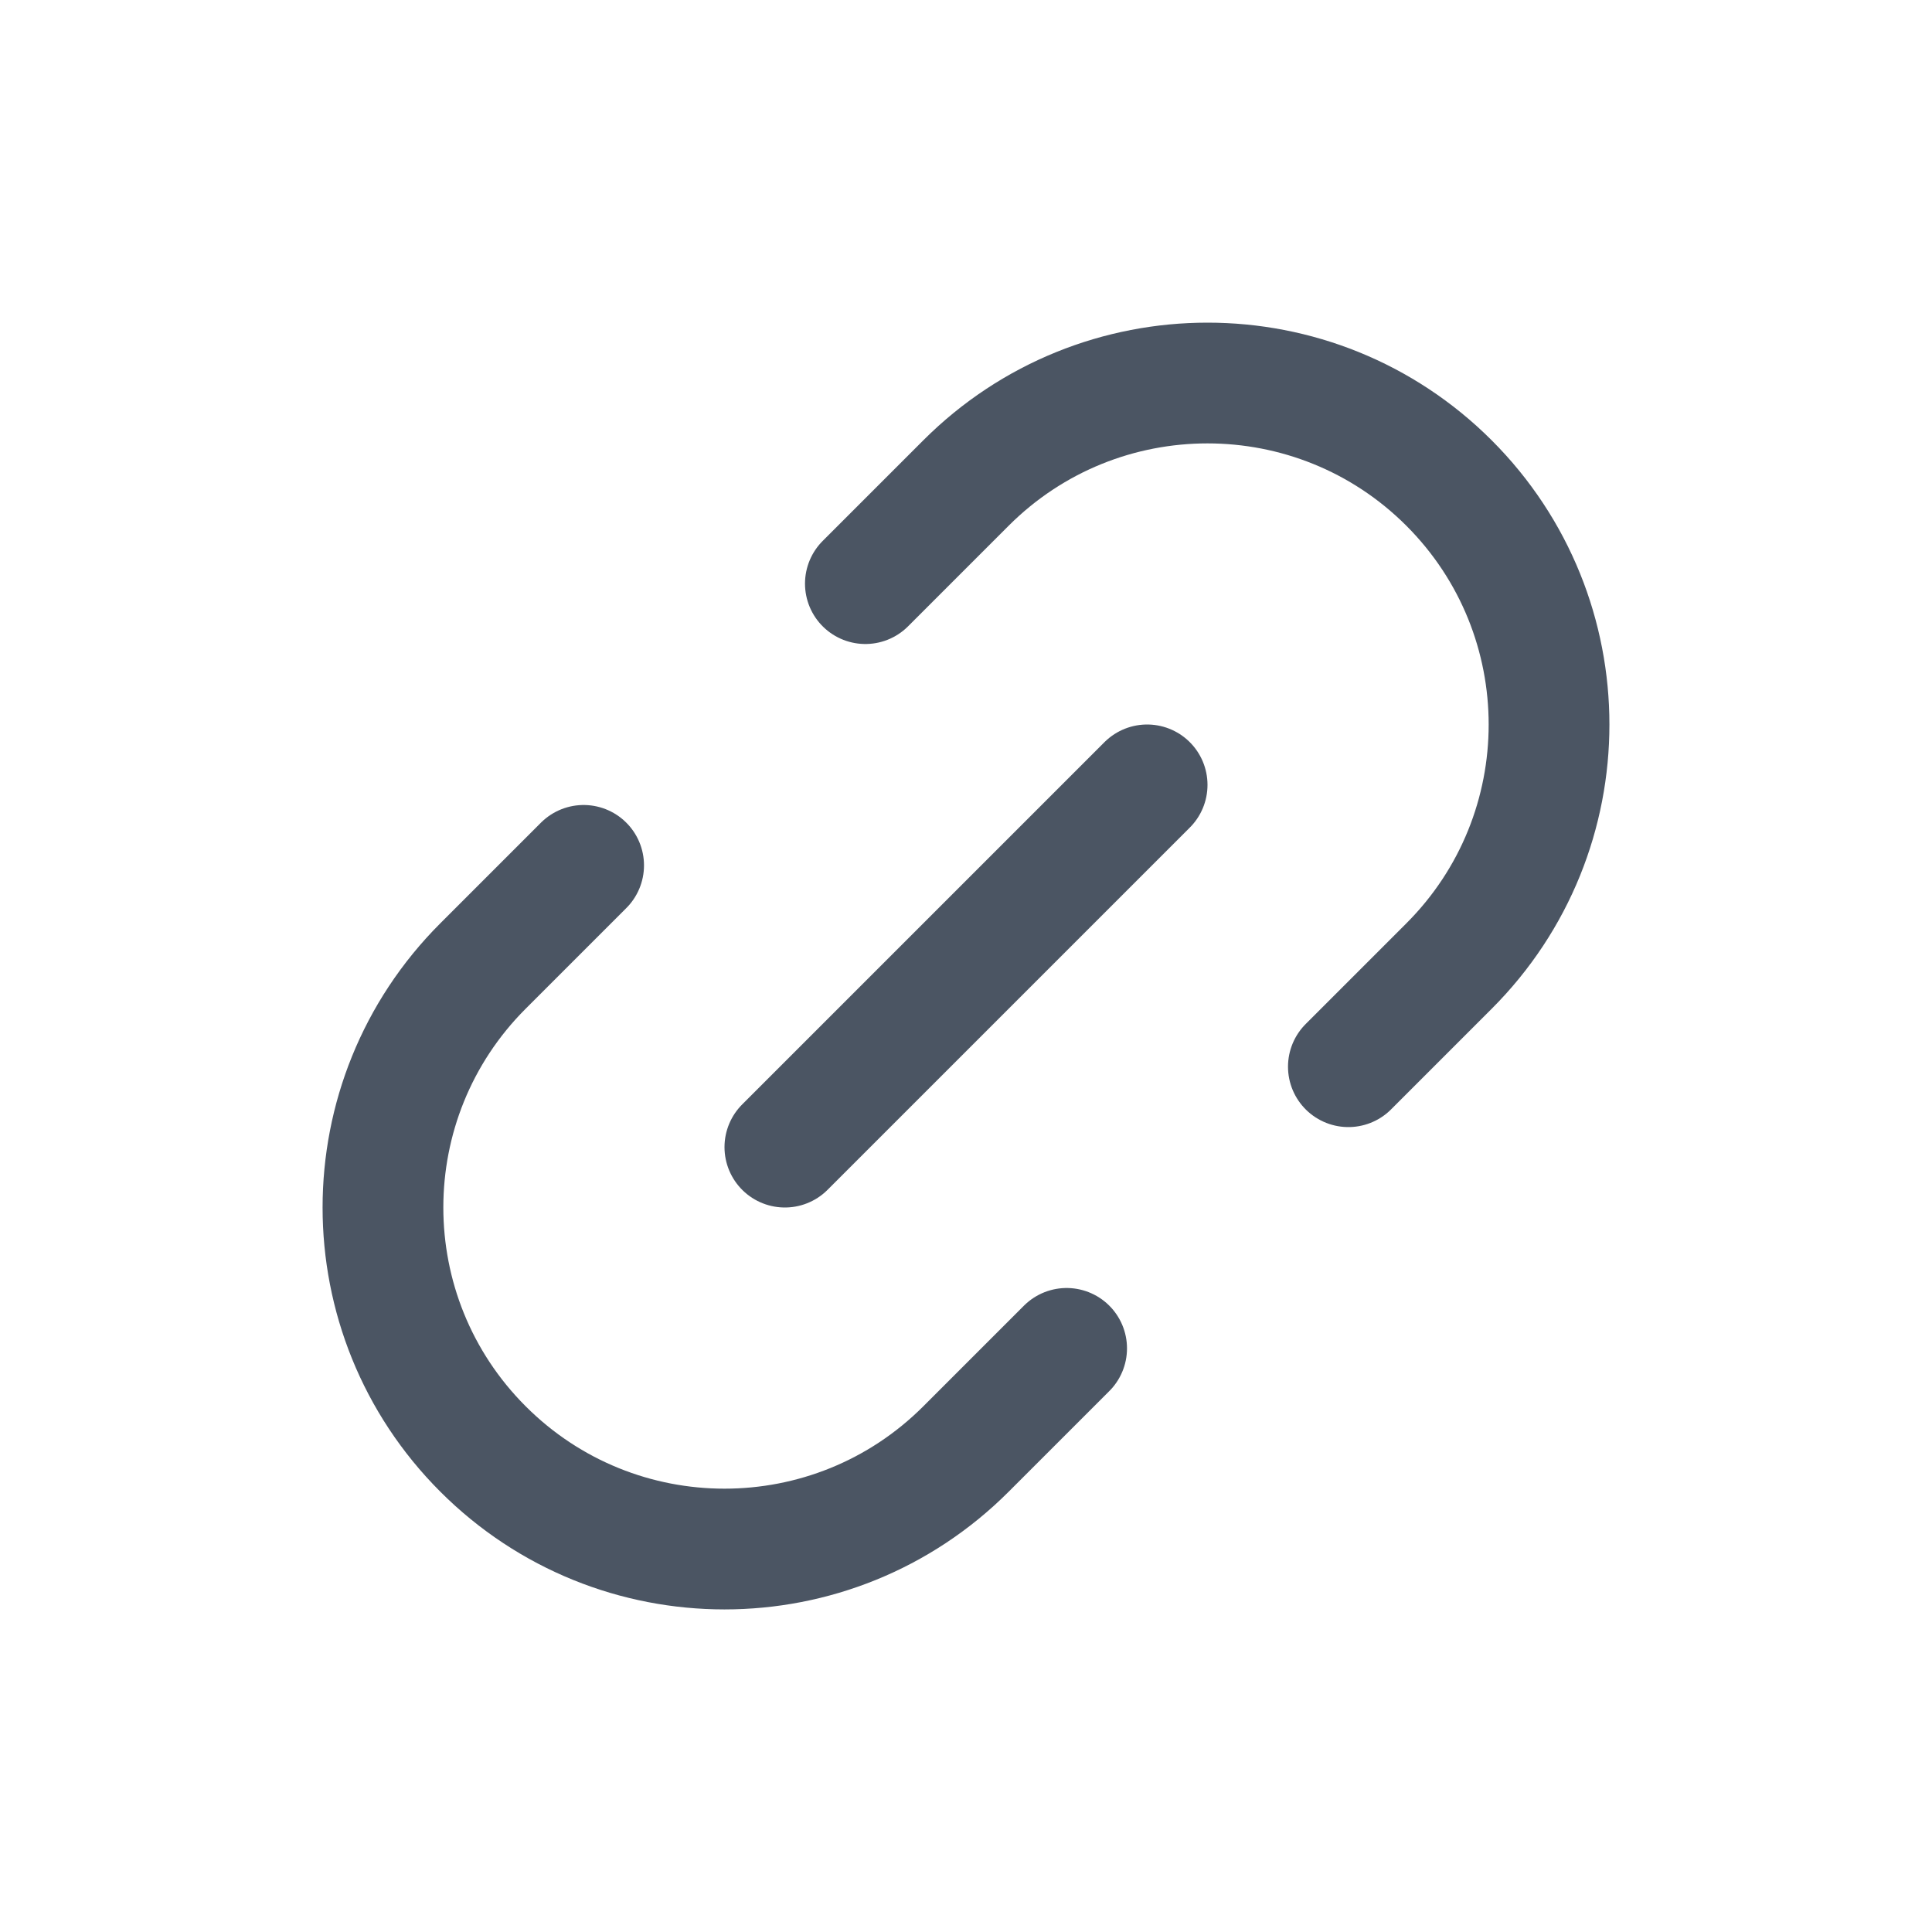 <svg width="24" height="24" viewBox="0 0 24 24" fill="none" xmlns="http://www.w3.org/2000/svg">
<path d="M16.75 13.251L18 12.001C19.657 10.344 19.657 7.657 18 6C16.343 4.344 13.657 4.344 12 6L10.75 7.25" stroke="#4B5563" stroke-width="1.5" stroke-linecap="round" stroke-linejoin="round"/>
<path d="M7.25 10.75L6 12C4.343 13.657 4.343 16.343 6 18C7.657 19.657 10.343 19.657 12 18L13.25 16.75" stroke="#4B5563" stroke-width="1.5" stroke-linecap="round" stroke-linejoin="round"/>
<path d="M14.25 9.75L9.75 14.25" stroke="#4B5563" stroke-width="1.5" stroke-linecap="round" stroke-linejoin="round"/>
</svg>
